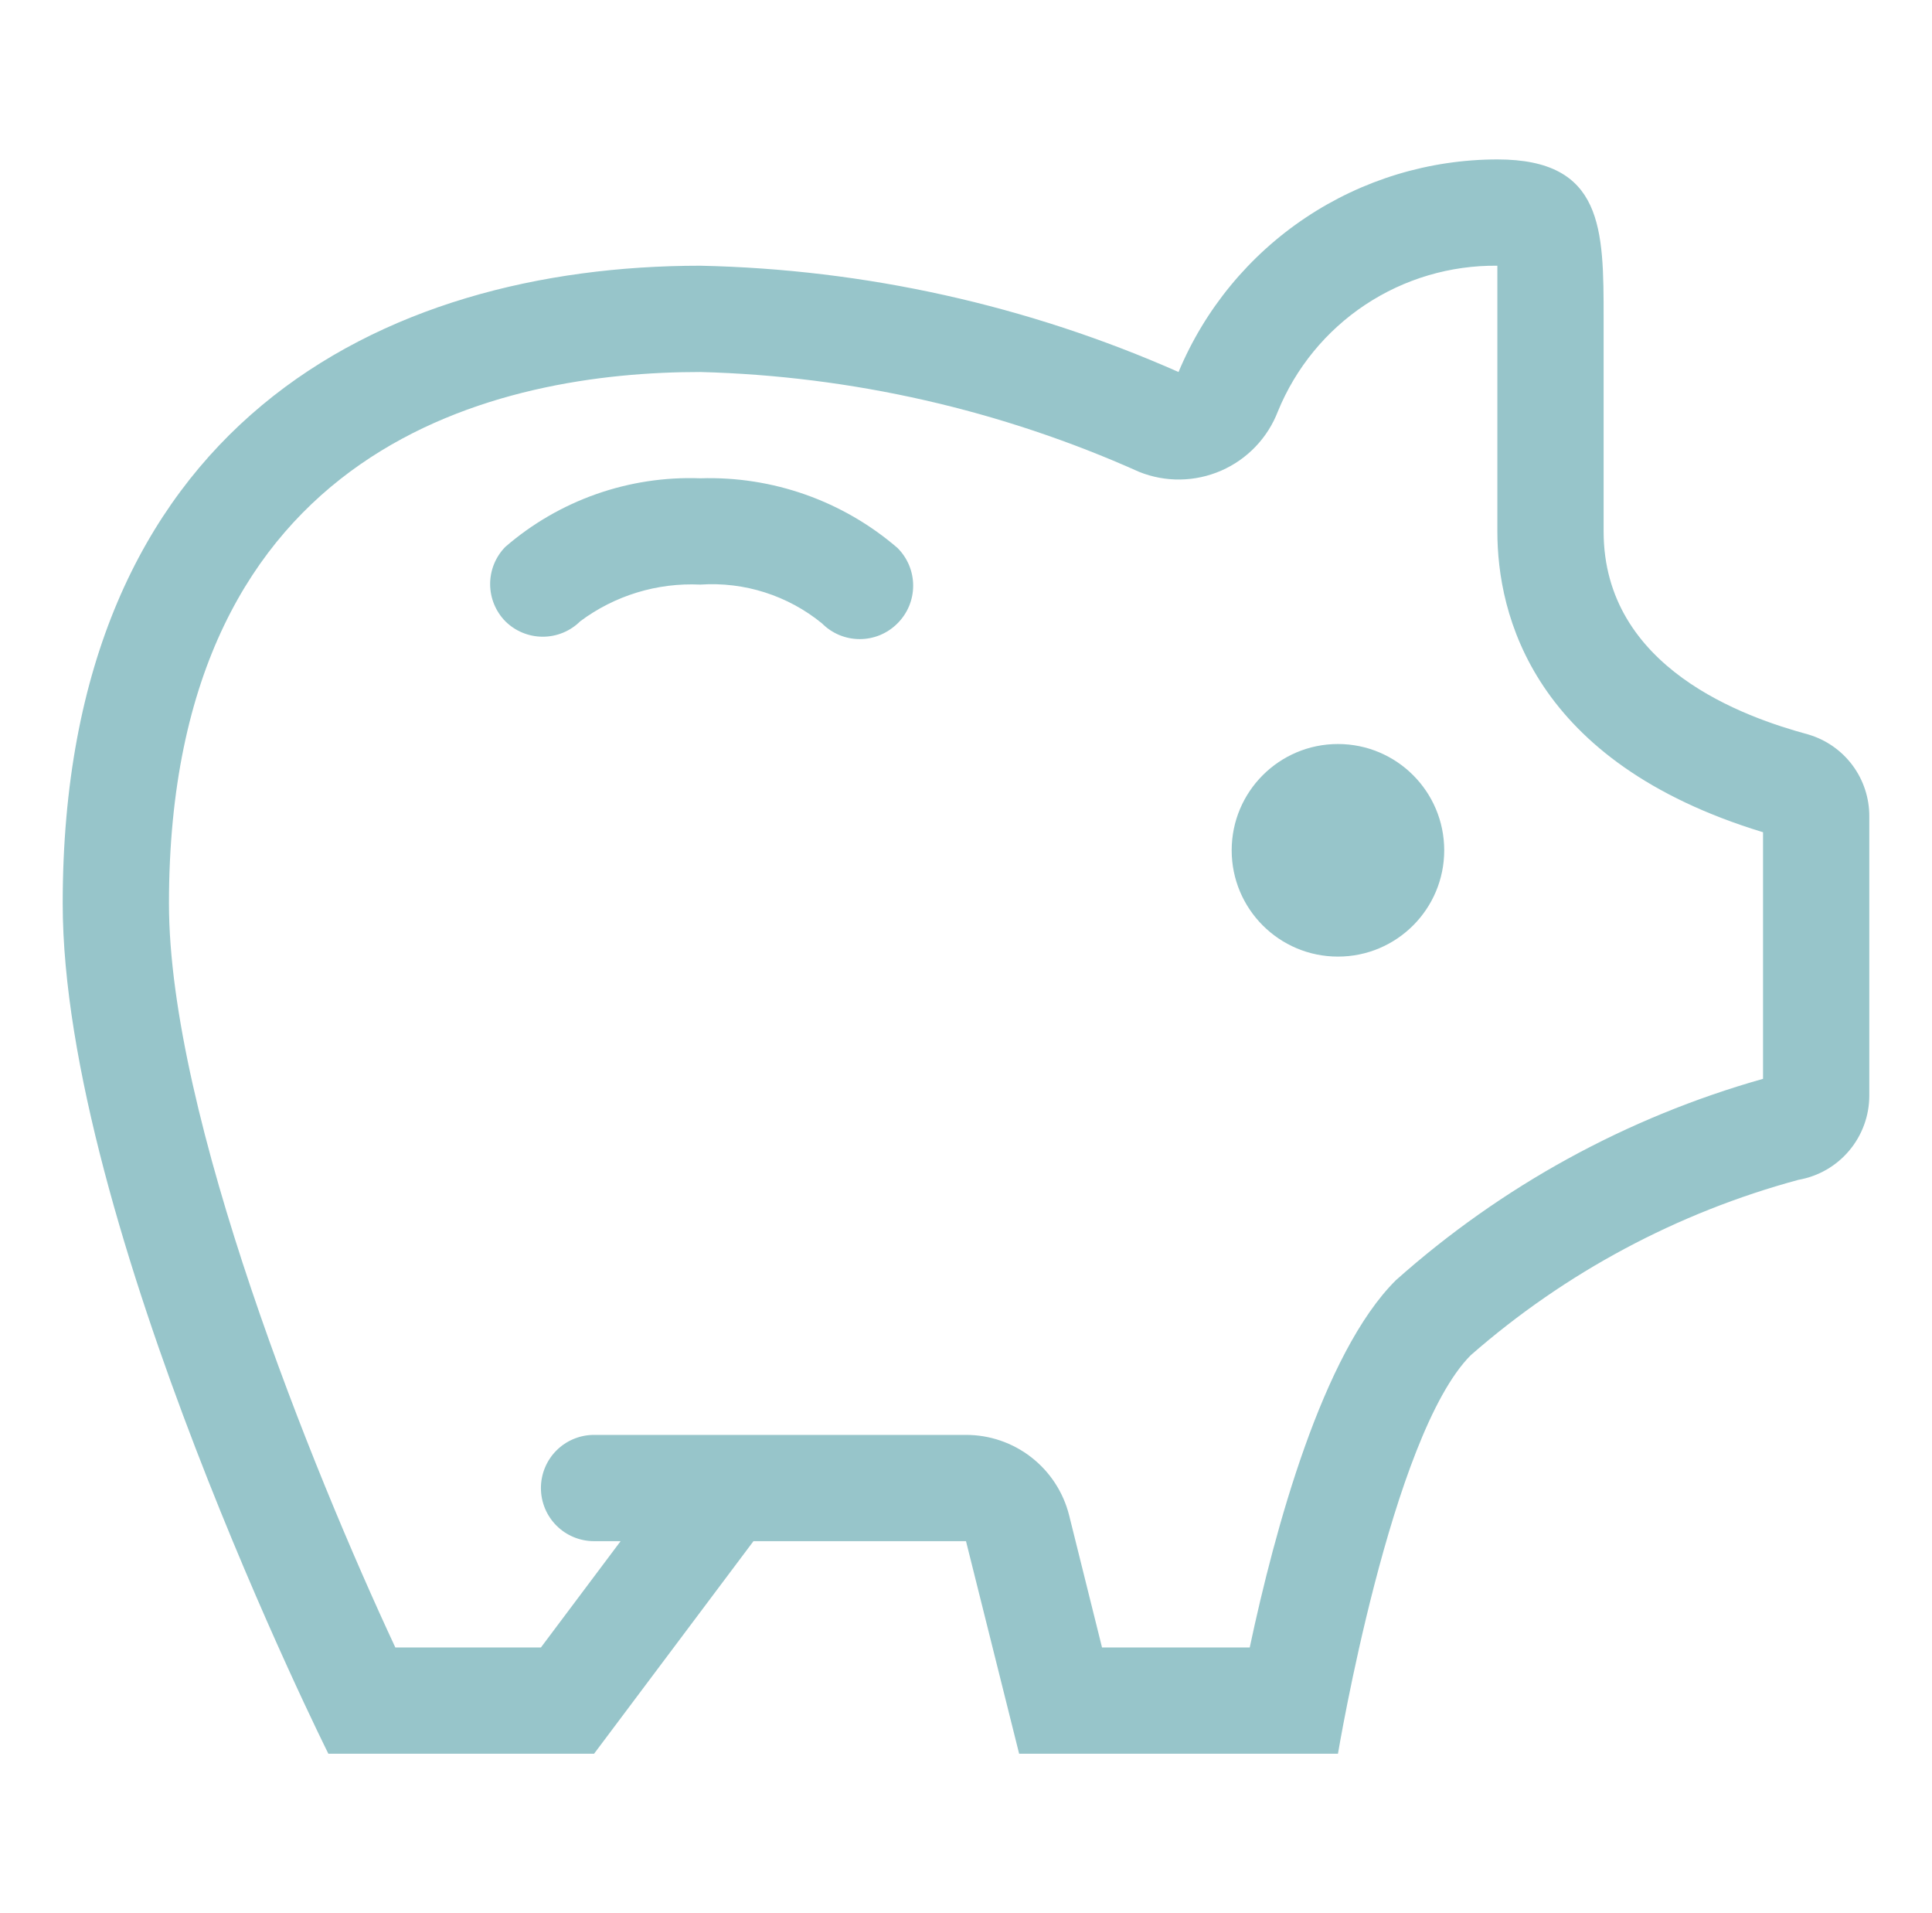 <svg viewBox='0 0 101 100' fill='none' xmlns='http://www.w3.org/2000/svg'><path d='M94.528 38.389C91.25 37.5 83.833 34.944 83.833 27.777V16.666C83.833 11.972 83.833 8.333 78.278 8.333C74.714 8.337 71.231 9.393 68.266 11.37C65.3 13.347 62.985 16.156 61.611 19.444C53.727 15.958 45.23 14.07 36.611 13.889C19.945 13.889 3.278 22.222 3.278 47.222C3.278 63.889 17.167 91.666 17.167 91.666H31.056L39.389 80.555H50.5L53.278 91.666H69.945C69.945 91.666 72.722 75 76.889 70.833C81.829 66.512 87.691 63.377 94.028 61.666C95.061 61.484 95.996 60.945 96.671 60.142C97.347 59.34 97.719 58.326 97.722 57.278V42.694C97.731 41.727 97.424 40.782 96.847 40.005C96.271 39.228 95.456 38.661 94.528 38.389ZM92.167 56.389C85.053 58.398 78.49 61.998 72.972 66.916C69.139 70.722 66.639 79.972 65.333 86.111H57.611L55.889 79.194C55.586 77.995 54.891 76.931 53.915 76.171C52.939 75.411 51.737 74.999 50.5 75H31.056C30.319 75 29.612 75.292 29.091 75.813C28.57 76.334 28.278 77.041 28.278 77.778C28.278 78.514 28.57 79.221 29.091 79.742C29.612 80.263 30.319 80.555 31.056 80.555H32.444L28.278 86.111H20.667C16.361 76.889 8.833 58.333 8.833 47.222C8.833 23.055 26.25 19.444 36.611 19.444C44.529 19.652 52.328 21.427 59.556 24.666C60.239 24.94 60.97 25.075 61.706 25.063C62.442 25.052 63.168 24.894 63.843 24.599C64.517 24.305 65.127 23.879 65.635 23.347C66.144 22.815 66.542 22.187 66.806 21.5C67.735 19.228 69.326 17.287 71.371 15.93C73.417 14.573 75.823 13.862 78.278 13.889C78.278 14.722 78.278 15.889 78.278 16.666V27.777C78.278 32.111 80.111 39.833 92.167 43.5V56.389Z' fill='#97C5CA'/><path d='M69.945 50C73.013 50 75.5 47.513 75.5 44.444C75.5 41.376 73.013 38.889 69.945 38.889C66.876 38.889 64.389 41.376 64.389 44.444C64.389 47.513 66.876 50 69.945 50Z' fill='#97C5CA'/><path d='M36.611 25C32.882 24.862 29.239 26.143 26.417 28.584C25.908 29.103 25.623 29.801 25.623 30.528C25.623 31.255 25.908 31.953 26.417 32.473C26.937 32.99 27.641 33.28 28.375 33.28C29.109 33.28 29.813 32.99 30.333 32.473C32.14 31.125 34.359 30.448 36.611 30.556C38.912 30.4 41.186 31.125 42.972 32.584C43.23 32.844 43.538 33.051 43.876 33.192C44.215 33.333 44.578 33.405 44.944 33.405C45.311 33.405 45.674 33.333 46.013 33.192C46.351 33.051 46.658 32.844 46.917 32.584C47.177 32.325 47.384 32.018 47.525 31.68C47.666 31.341 47.738 30.978 47.738 30.611C47.738 30.245 47.666 29.882 47.525 29.543C47.384 29.205 47.177 28.898 46.917 28.639C44.059 26.178 40.381 24.88 36.611 25Z' fill='#97C5CA'/></svg>
